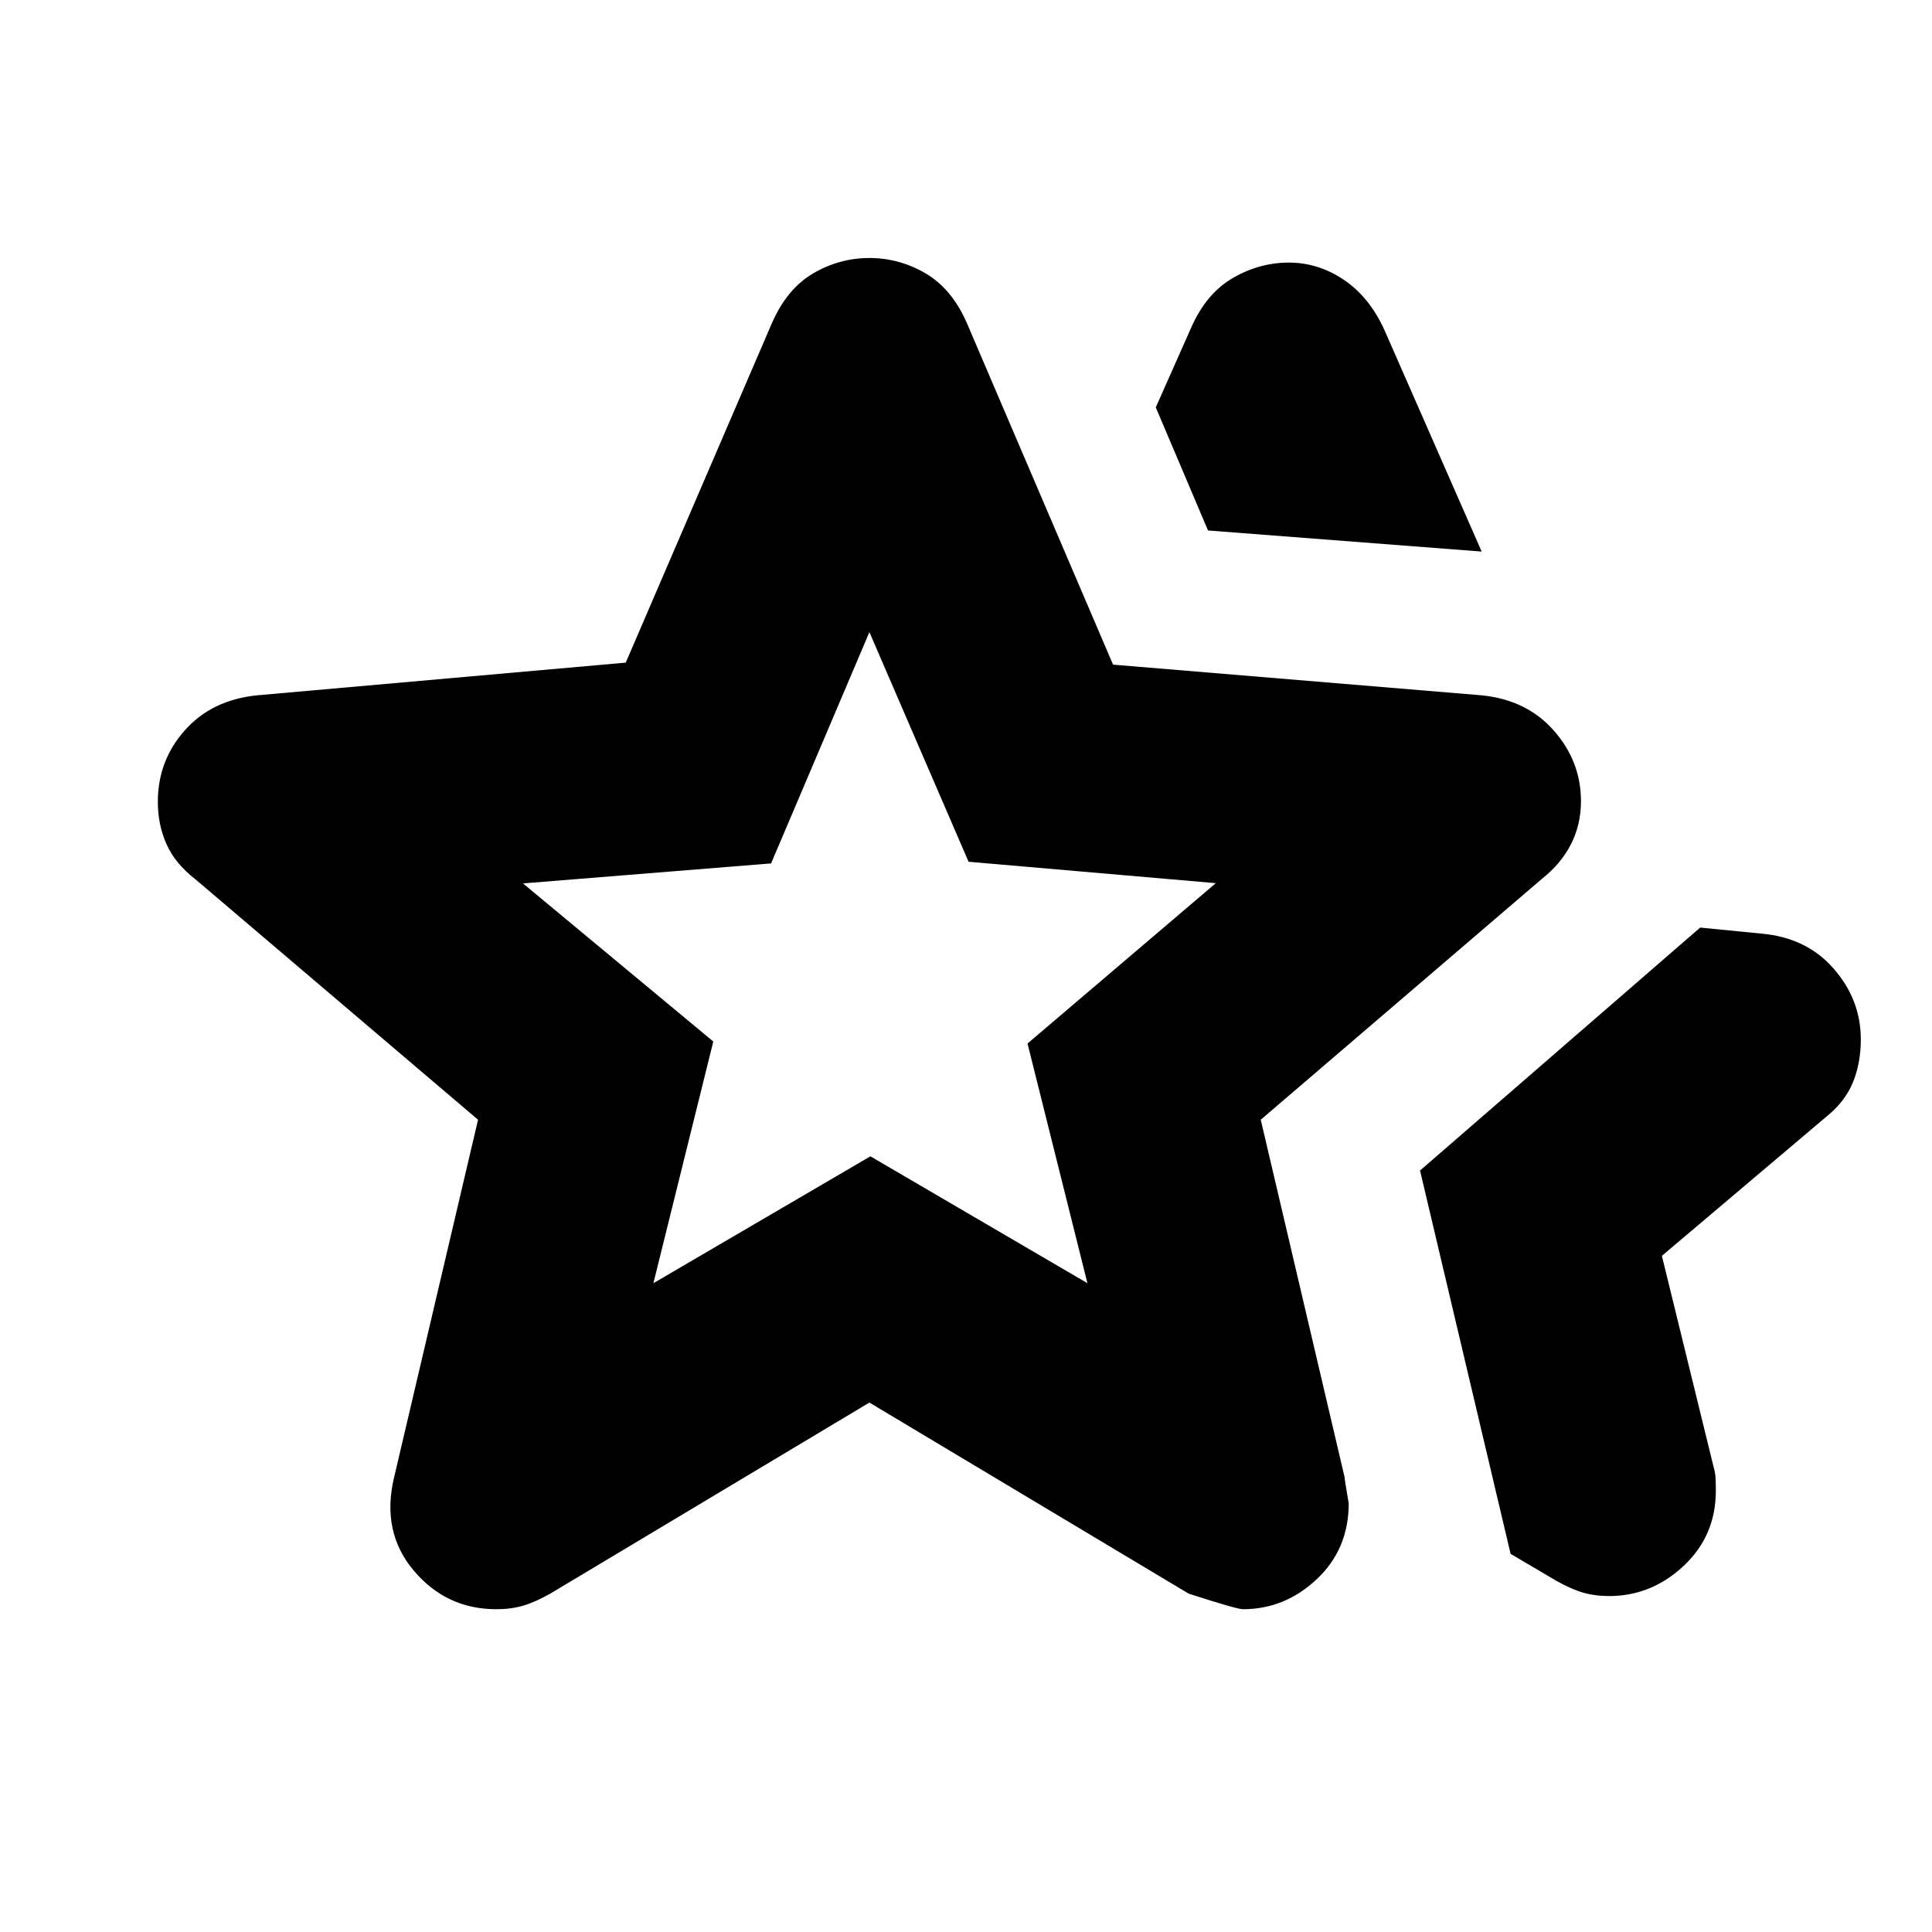 <svg xmlns="http://www.w3.org/2000/svg" height="20" viewBox="0 -960 960 960" width="20"><path d="M705.61-378.37 844.8-499.09l30.48 3q22.44 2 35.89 17.44 13.46 15.43 13.46 35.15 0 11.72-3.93 21.34-3.93 9.63-13.5 17.29l-81.42 68.89 25.54 104.26q1.03 3.48 1.15 6.45.12 2.98.12 6 0 22.39-16.01 37.36-16.01 14.98-37.02 14.98-7.04 0-13.02-1.74-5.97-1.74-13.45-5.98l-22.48-13.24-45-190.48ZM600.26-696.41l-25.96-61.16 17.77-40.04q7.47-16.72 20.62-24.31 13.14-7.6 27.72-7.6 14.58 0 27.23 8.48 12.64 8.47 20.12 24.67l48.48 110.44-135.98-10.48ZM324.67-322.39l107.83-63.04 107.83 63.04-29.76-119.09 93.56-79.68-122.85-10.64L432-645.89l-48.85 114.91-123.28 9.94 94.56 78.56-29.76 120.09Zm-128.84 96.46 41.71-177.68L96.87-523.28q-9.86-7.66-14.15-17.29-4.29-9.63-4.29-20.98 0-20.56 13.46-35.63 13.46-15.08 35.89-17.32l183.15-16.24 72.72-168.91q7.48-16.96 20.5-24.56 13.03-7.59 27.85-7.59 14.82 0 27.85 7.59 13.02 7.6 20.5 24.56l72.72 169.91 183.15 15.24q22.43 2.24 35.89 17.55t13.46 35.04q0 11.71-4.98 21.43-4.98 9.72-14.46 17.2L626.46-403.61l41.74 177.95q-.27-.33 1.97 12.68 0 22.74-15.87 37.66-15.88 14.93-36.71 14.93-2.96 0-26.92-7.72L432-263.07l-158.73 95.02q-7.42 4.18-13.4 5.92-5.98 1.74-13.24 1.74-24.89 0-41.09-19.25-16.19-19.25-9.71-46.29ZM432-464.76Z"/></svg>